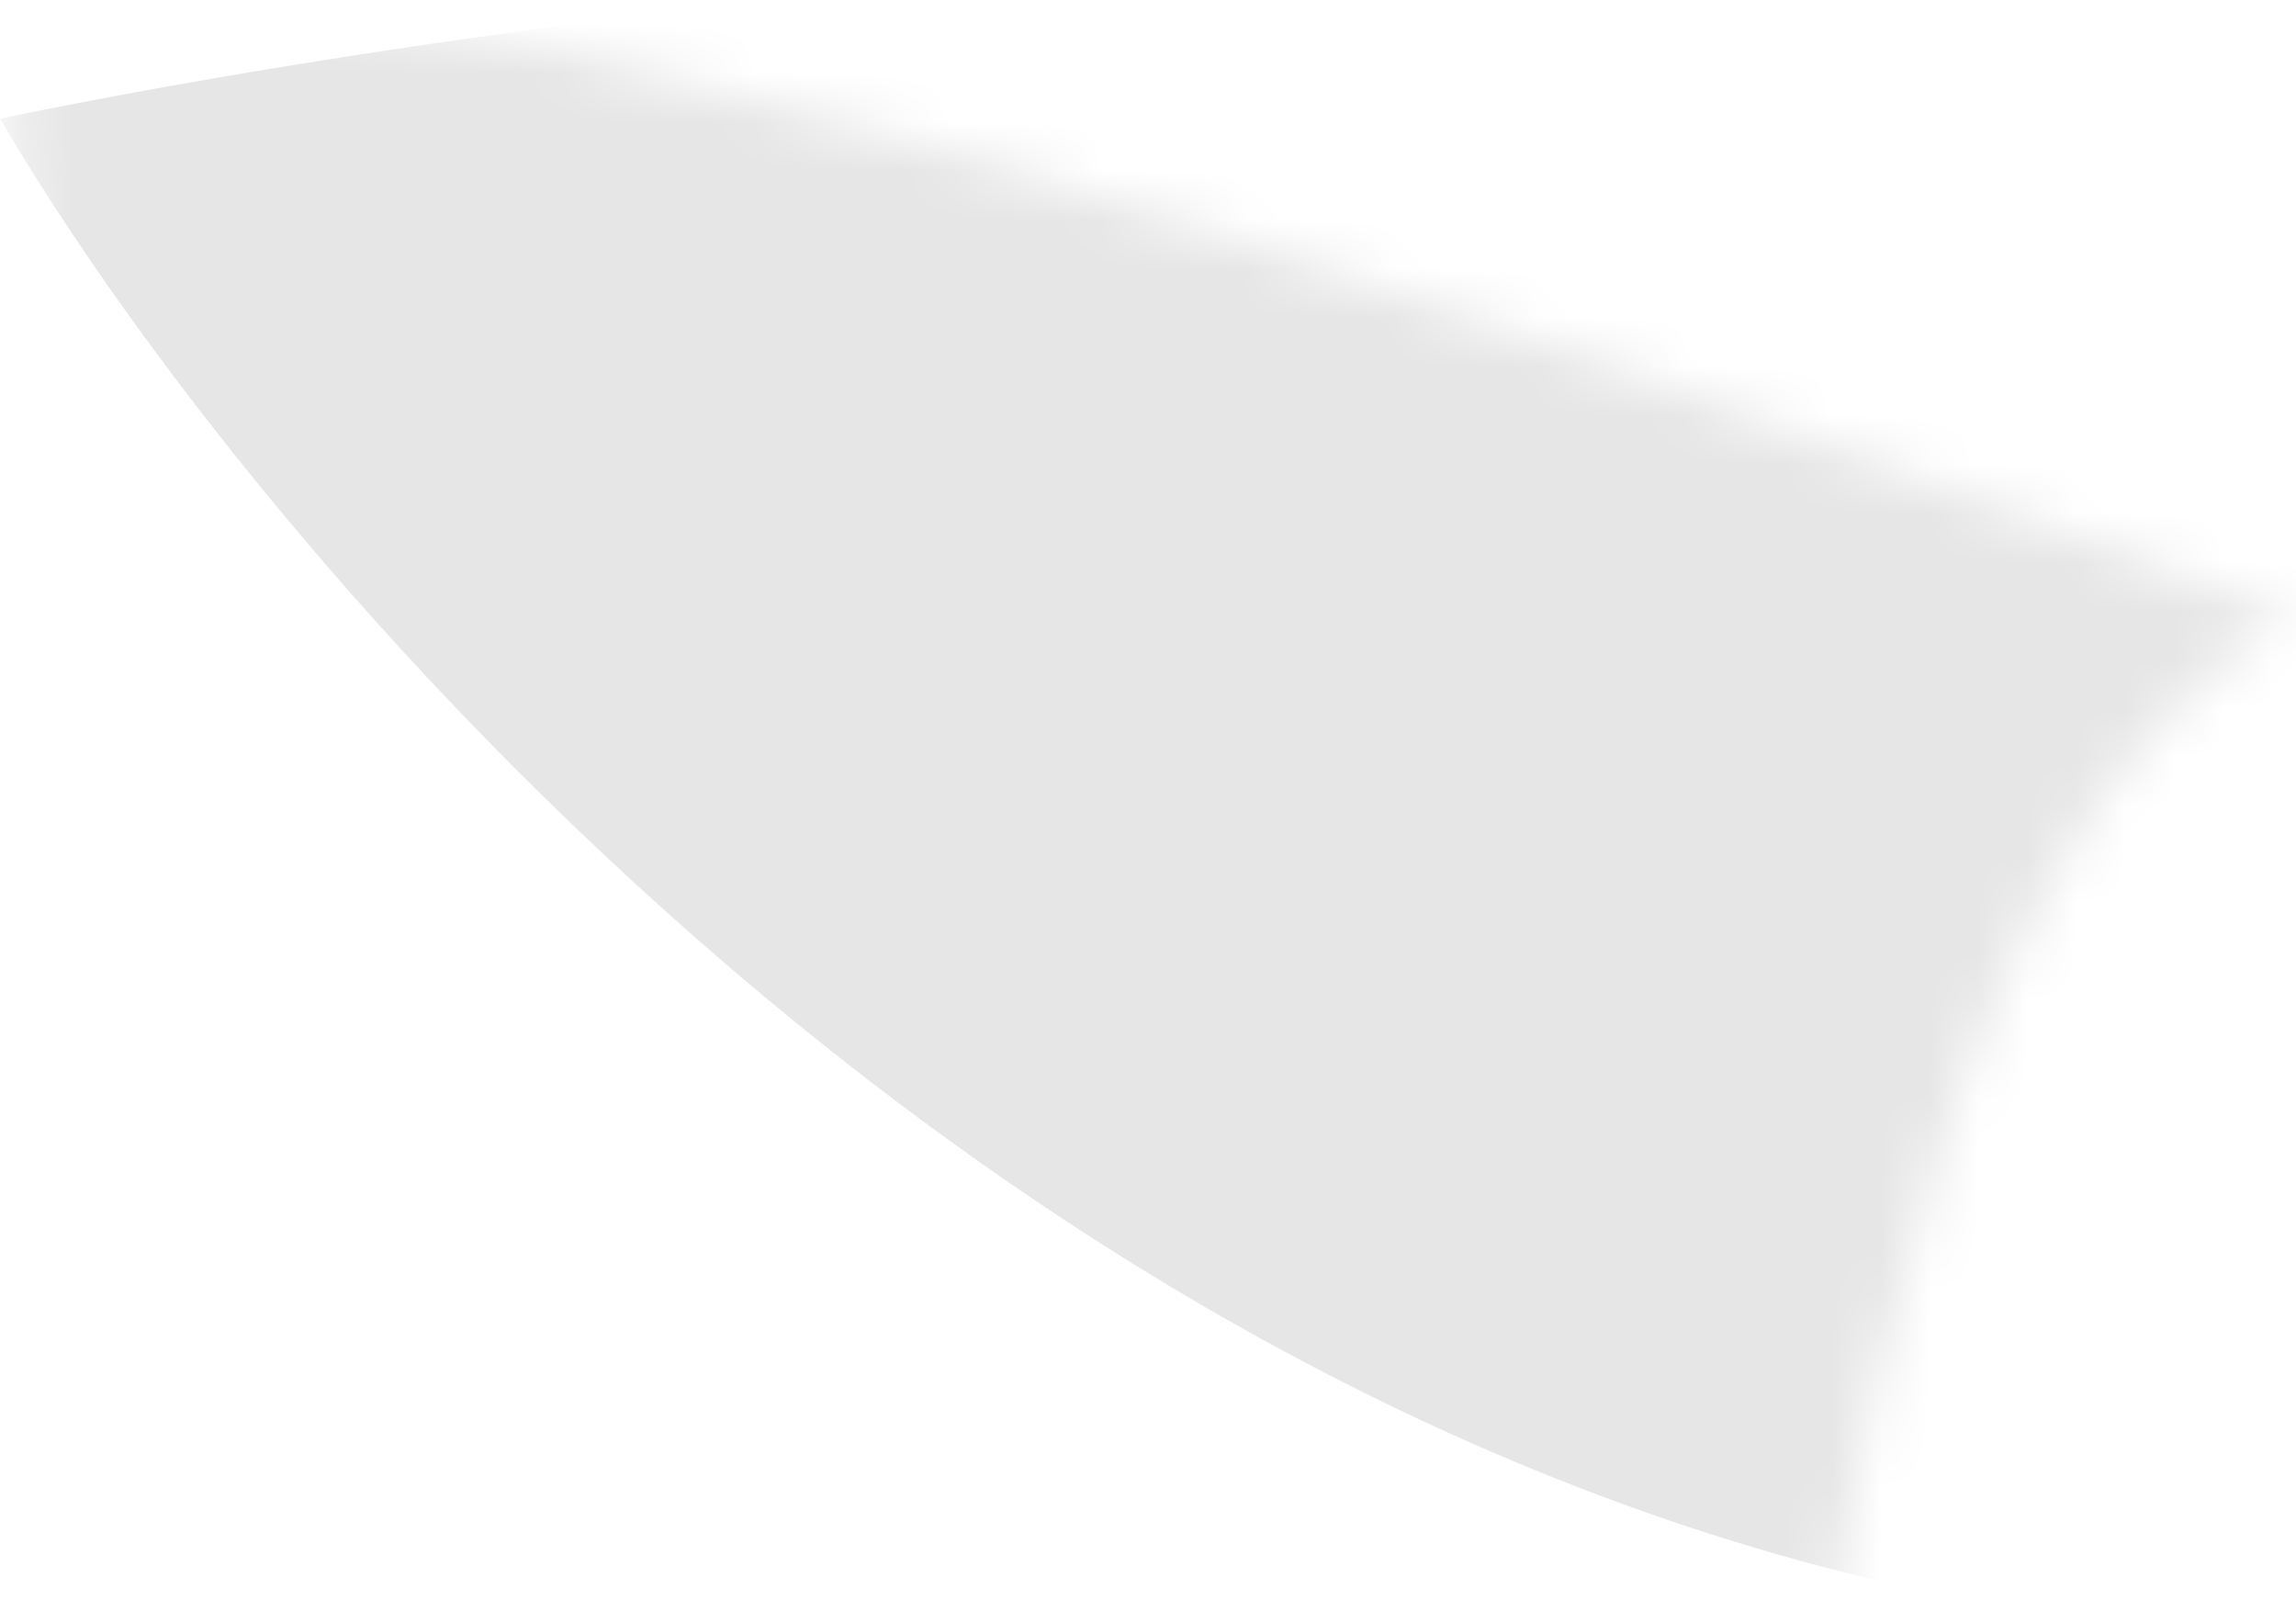 <svg width="47" height="33" viewBox="0 0 47 33" fill="none" xmlns="http://www.w3.org/2000/svg">
<mask id="mask0_1_413" style="mask-type:alpha" maskUnits="userSpaceOnUse" x="-2" y="0" width="49" height="61">
<path d="M-1.458 45.696C1.953 26.083 0.752 7.934 0.219 1.672C0.965 -4.19 31.985 6.79 46.908 12.652C38.487 16.916 36.205 38.234 36.116 48.361C36.382 51.691 34.304 58.753 23.858 60.352C6.377 62.377 -0.303 51.425 -1.458 45.696Z" fill="#BABABA"/>
</mask>
<g mask="url(#mask0_1_413)">
<path opacity="0.1" d="M41.745 33C20.737 29.722 5.162 11.253 0 2.428C11.99 -0.046 38.951 -3.509 50.87 2.428C62.789 8.364 49.753 25.283 41.745 33Z" fill="black"/>
</g>
</svg>
